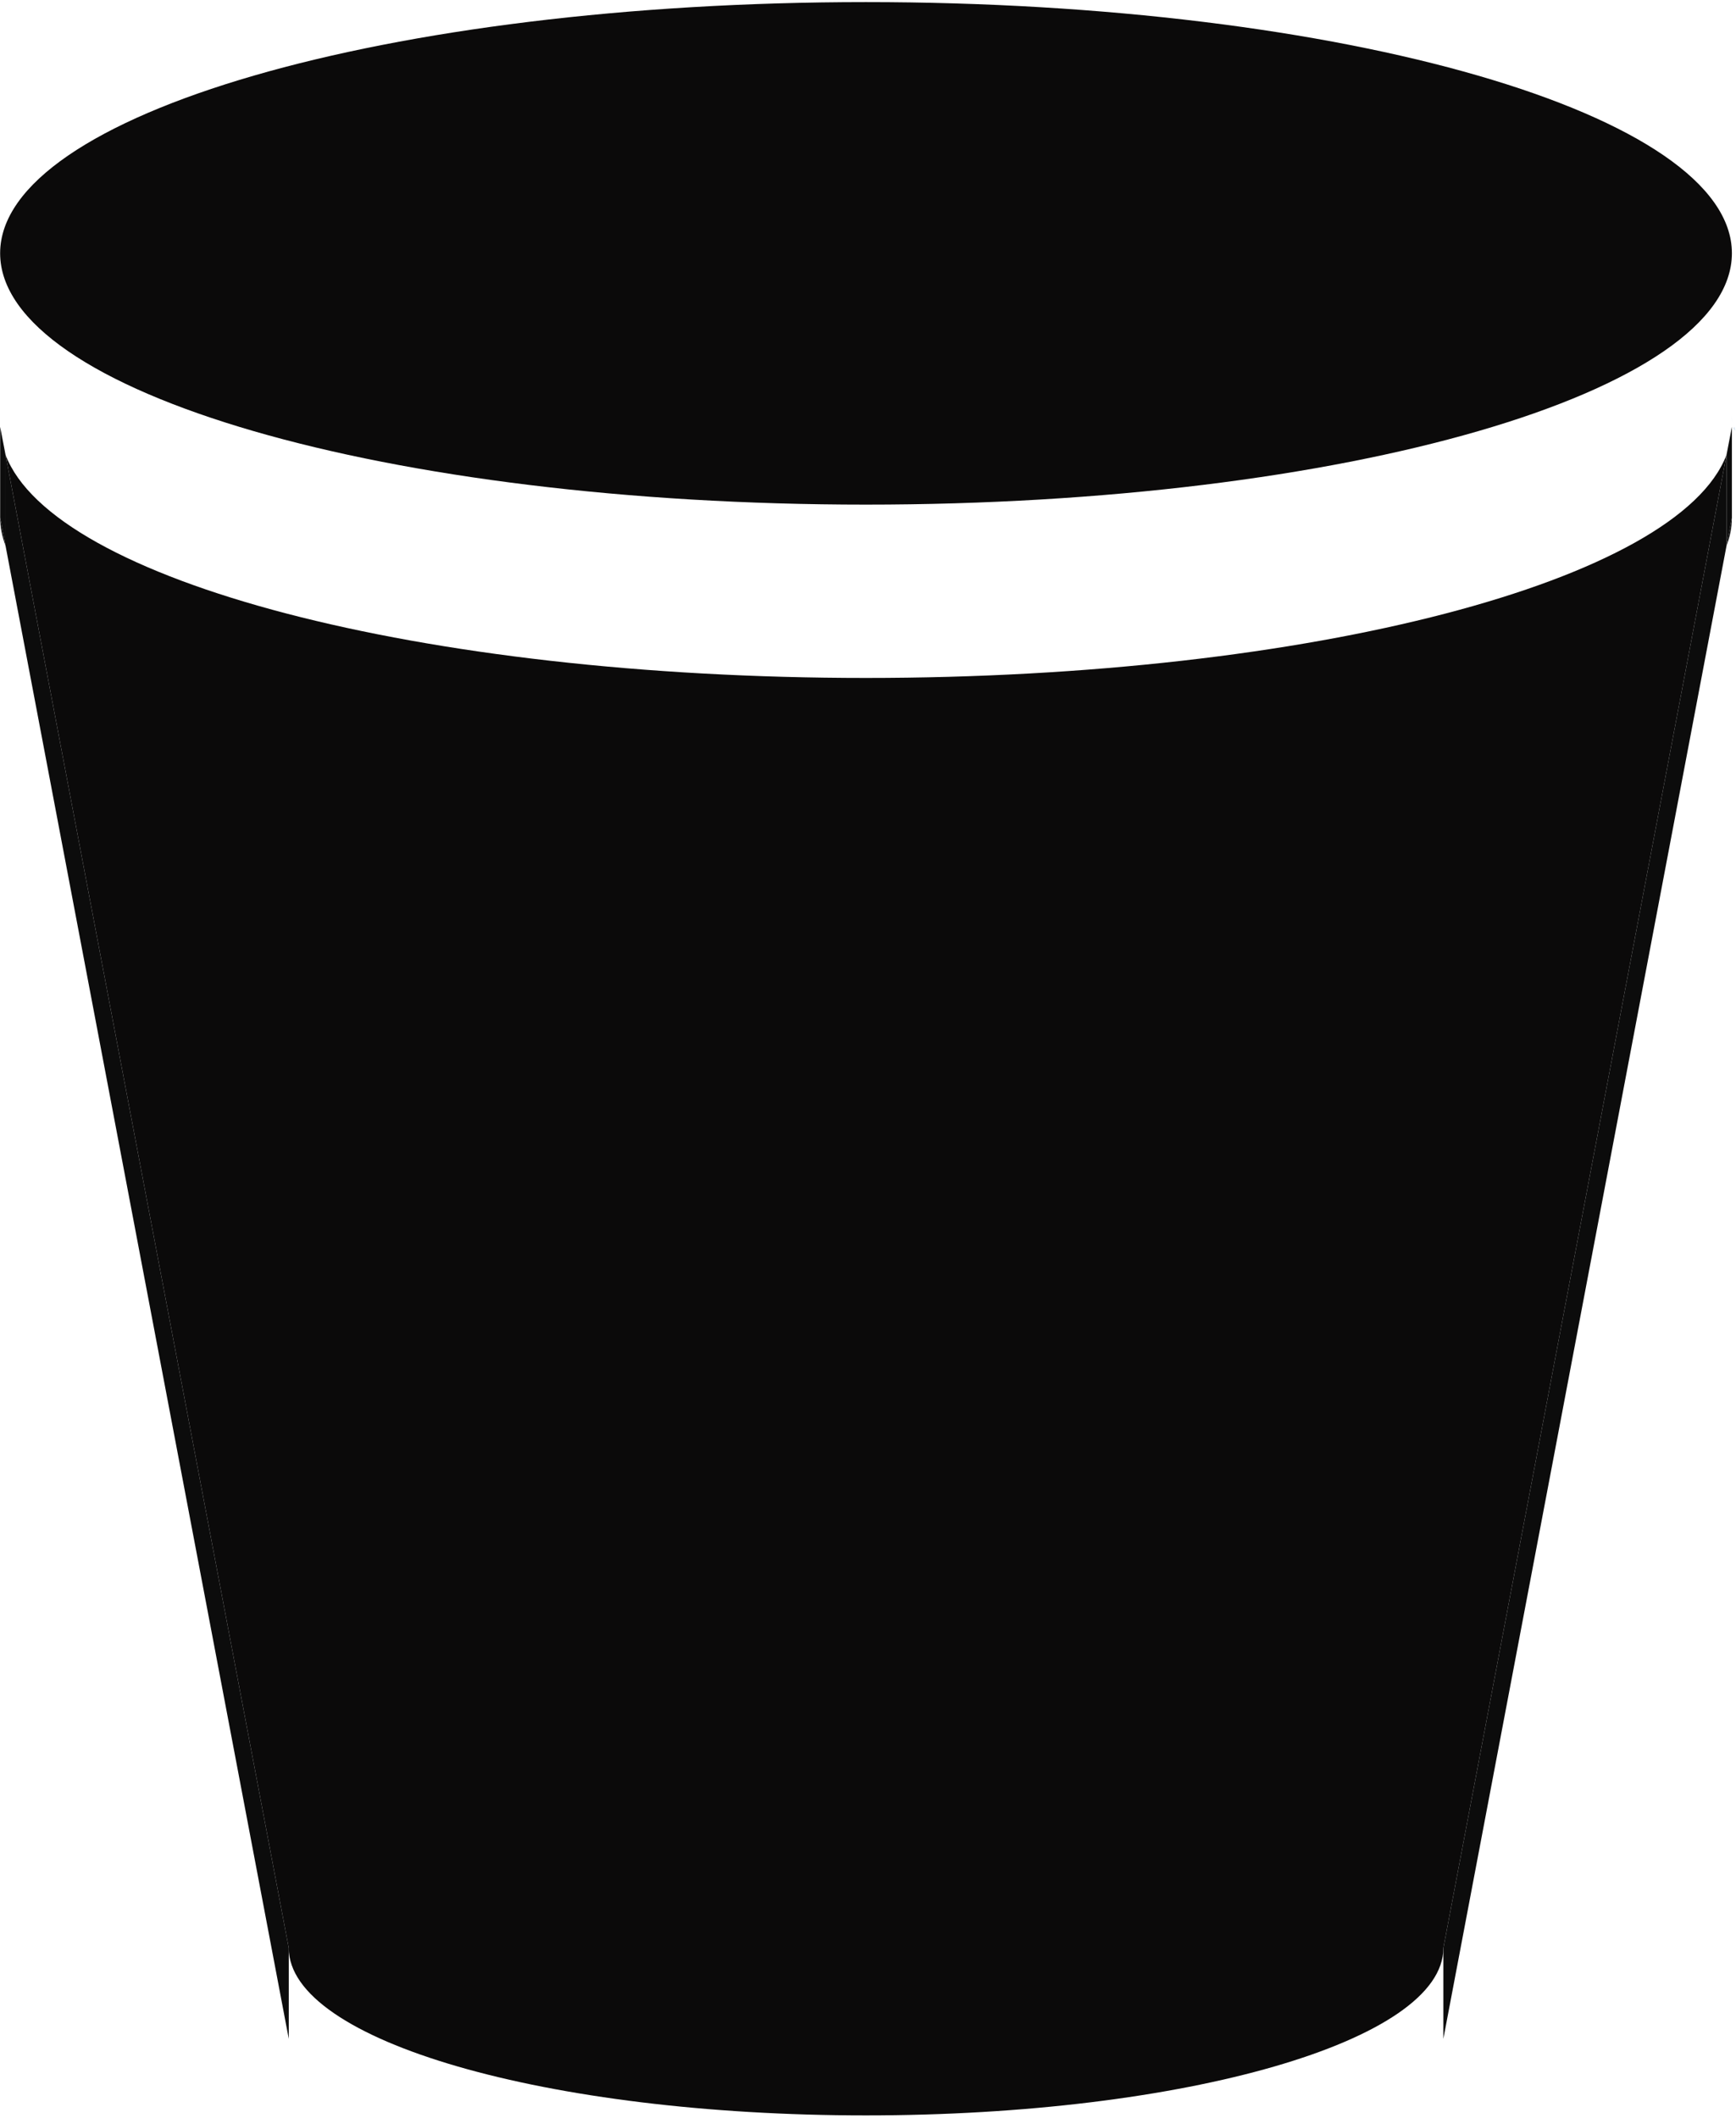 <svg width="441" height="538" viewBox="0 0 441 538" fill="none" xmlns="http://www.w3.org/2000/svg">
<path d="M1.408 138.64C0.548 136.316 0.042 133.923 0.042 131.54L1.408 138.64Z" fill="#0C0C0C"/>
<path d="M438.592 138.64L439.958 131.54C439.958 133.923 439.492 136.297 438.592 138.64Z" fill="#0C0C0C"/>
<path d="M439.958 108.423V131.54L438.592 138.64V115.543L439.958 108.423Z" fill="#0C0C0C"/>
<path d="M1.408 115.543V138.64L0.042 131.54V108.423L1.408 115.543Z" fill="#0C0C0C"/>
<path d="M219.96 0.534C341.468 0.534 439.958 29.102 439.958 64.324C439.958 99.695 341.468 128.184 219.96 128.184C98.516 128.184 0.034 99.704 0.034 64.324C0.042 29.102 98.516 0.534 219.96 0.534Z" fill="#0B0A0A"/>
<path d="M438.592 115.543V138.64L366.658 517.916V494.859L438.592 115.543Z" fill="#0C0C0C"/>
<path d="M73.358 494.859V517.916L1.408 138.64V115.543L73.358 494.859Z" fill="#0C0C0C"/>
<path d="M219.96 172.213C333.227 172.213 426.459 147.488 438.592 115.543L366.658 494.859C366.658 518.413 301.003 537.359 219.96 537.359C138.997 537.359 73.358 518.413 73.358 494.859L1.408 115.543C13.557 147.478 106.773 172.213 219.96 172.213Z" fill="#0B0A0A"/>
<path d="M440.457 108.393C440.569 108.751 440.626 109.118 440.746 109.476L440.634 108.85C440.585 108.691 440.505 108.542 440.457 108.393Z" fill="#146EB4"/>
<path d="M440.224 107.509C440.047 106.854 439.87 106.169 439.749 105.514C439.862 106.179 440.047 106.854 440.224 107.509Z" fill="#146EB4"/>
</svg>
